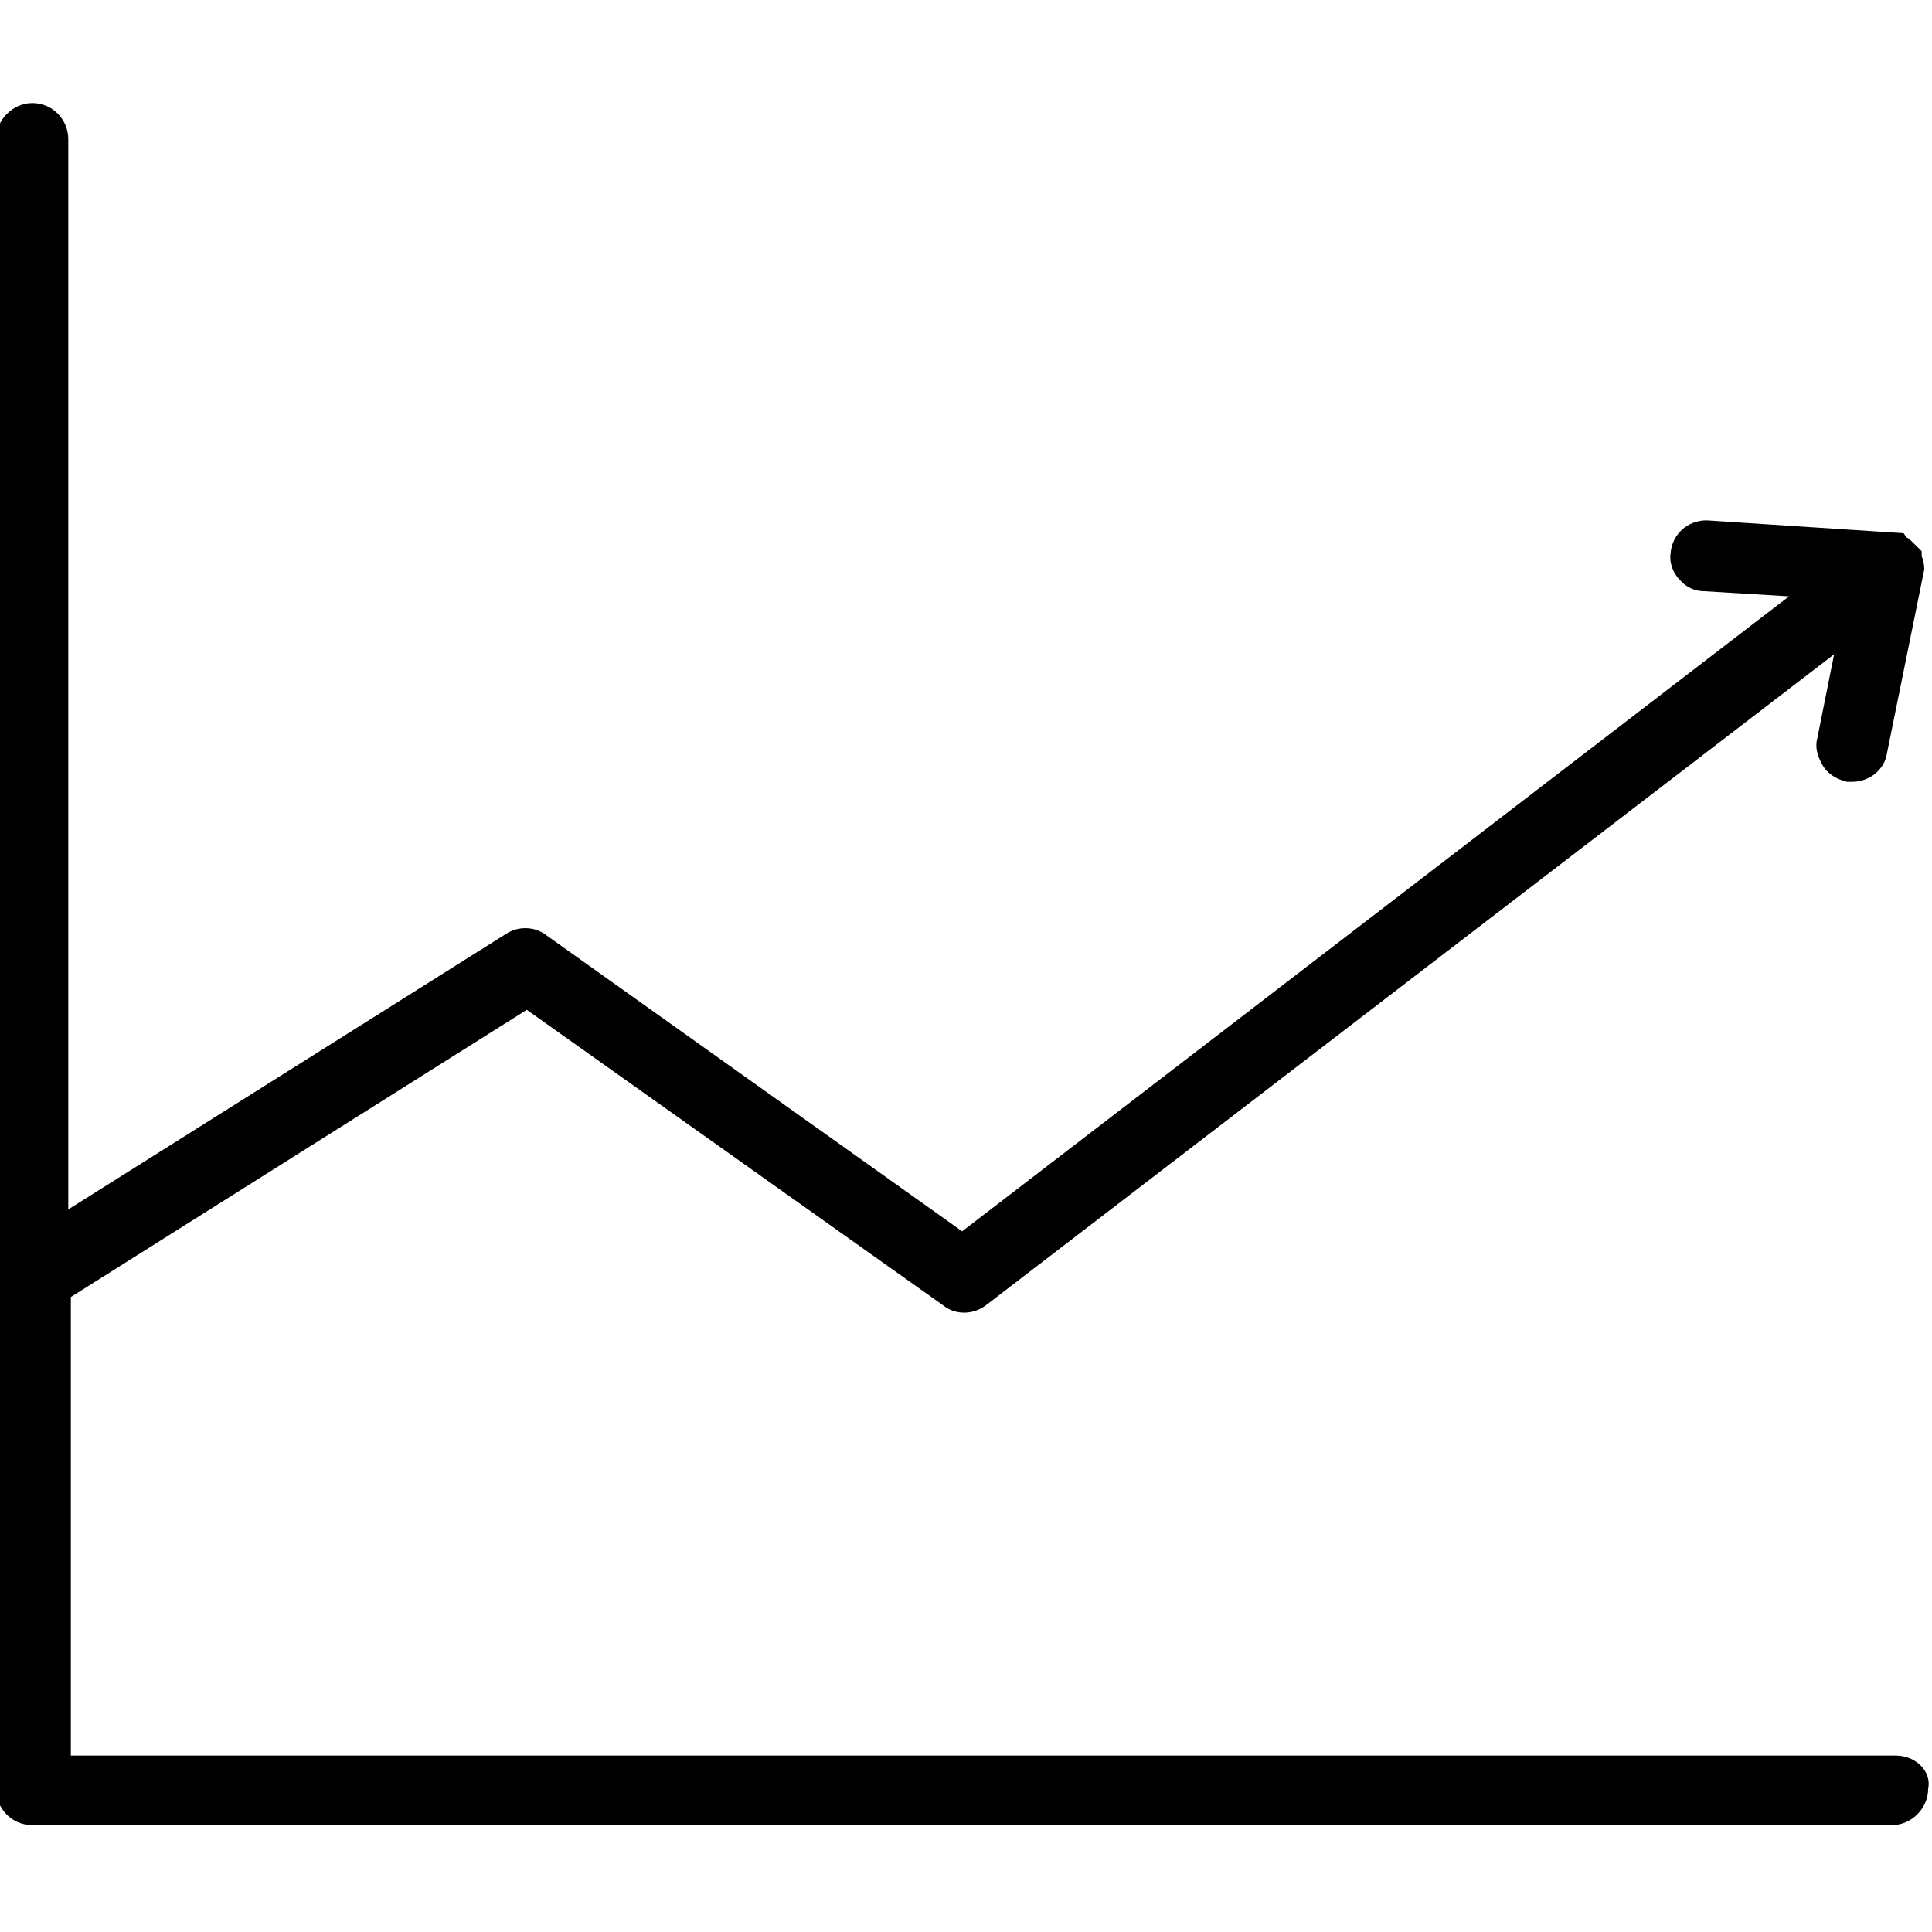 <?xml version="1.0" encoding="utf-8"?>
<!-- Generator: Adobe Illustrator 19.0.0, SVG Export Plug-In . SVG Version: 6.00 Build 0)  -->
<svg version="1.1" id="Camada_1" xmlns="http://www.w3.org/2000/svg" xmlns:xlink="http://www.w3.org/1999/xlink" x="0px" y="0px"
	 viewBox="-356 322 150 150" style="enable-background:new -356 322 150 150;" xml:space="preserve">
<g>
	<path d="M-208.8,458.3h-141.7v-35.6l35.4-22.3l32.4,23c0.9,0.7,2.3,0.7,3.3-0.1l65.8-50.5l-1.3,6.5c-0.2,0.7,0,1.4,0.4,2.1
		c0.4,0.7,1.1,1.1,1.9,1.3l0.4,0c1.3,0,2.5-0.9,2.7-2.2l2.8-13.8l0.1-0.5c0-0.4-0.1-0.8-0.2-1v-0.4l-0.6-0.6
		c-0.2-0.2-0.4-0.4-0.6-0.5l-0.2-0.3l-15.3-1c-1.5,0-2.7,1.1-2.8,2.6c-0.1,0.7,0.2,1.5,0.7,2c0.5,0.6,1.2,0.9,1.9,0.9l6.6,0.4
		l-64.2,49.3l-32.3-23c-0.9-0.7-2.2-0.7-3.1-0.1l-34,21.4v-83.1c0-1.5-1.2-2.8-2.8-2.8c-1.5,0-2.8,1.3-2.8,2.8v128.1
		c0,1.5,1.2,2.8,2.8,2.8h144.4c1.5,0,2.8-1.3,2.8-2.8C-206,459.5-207.3,458.3-208.8,458.3z"/>
</g>
</svg>
